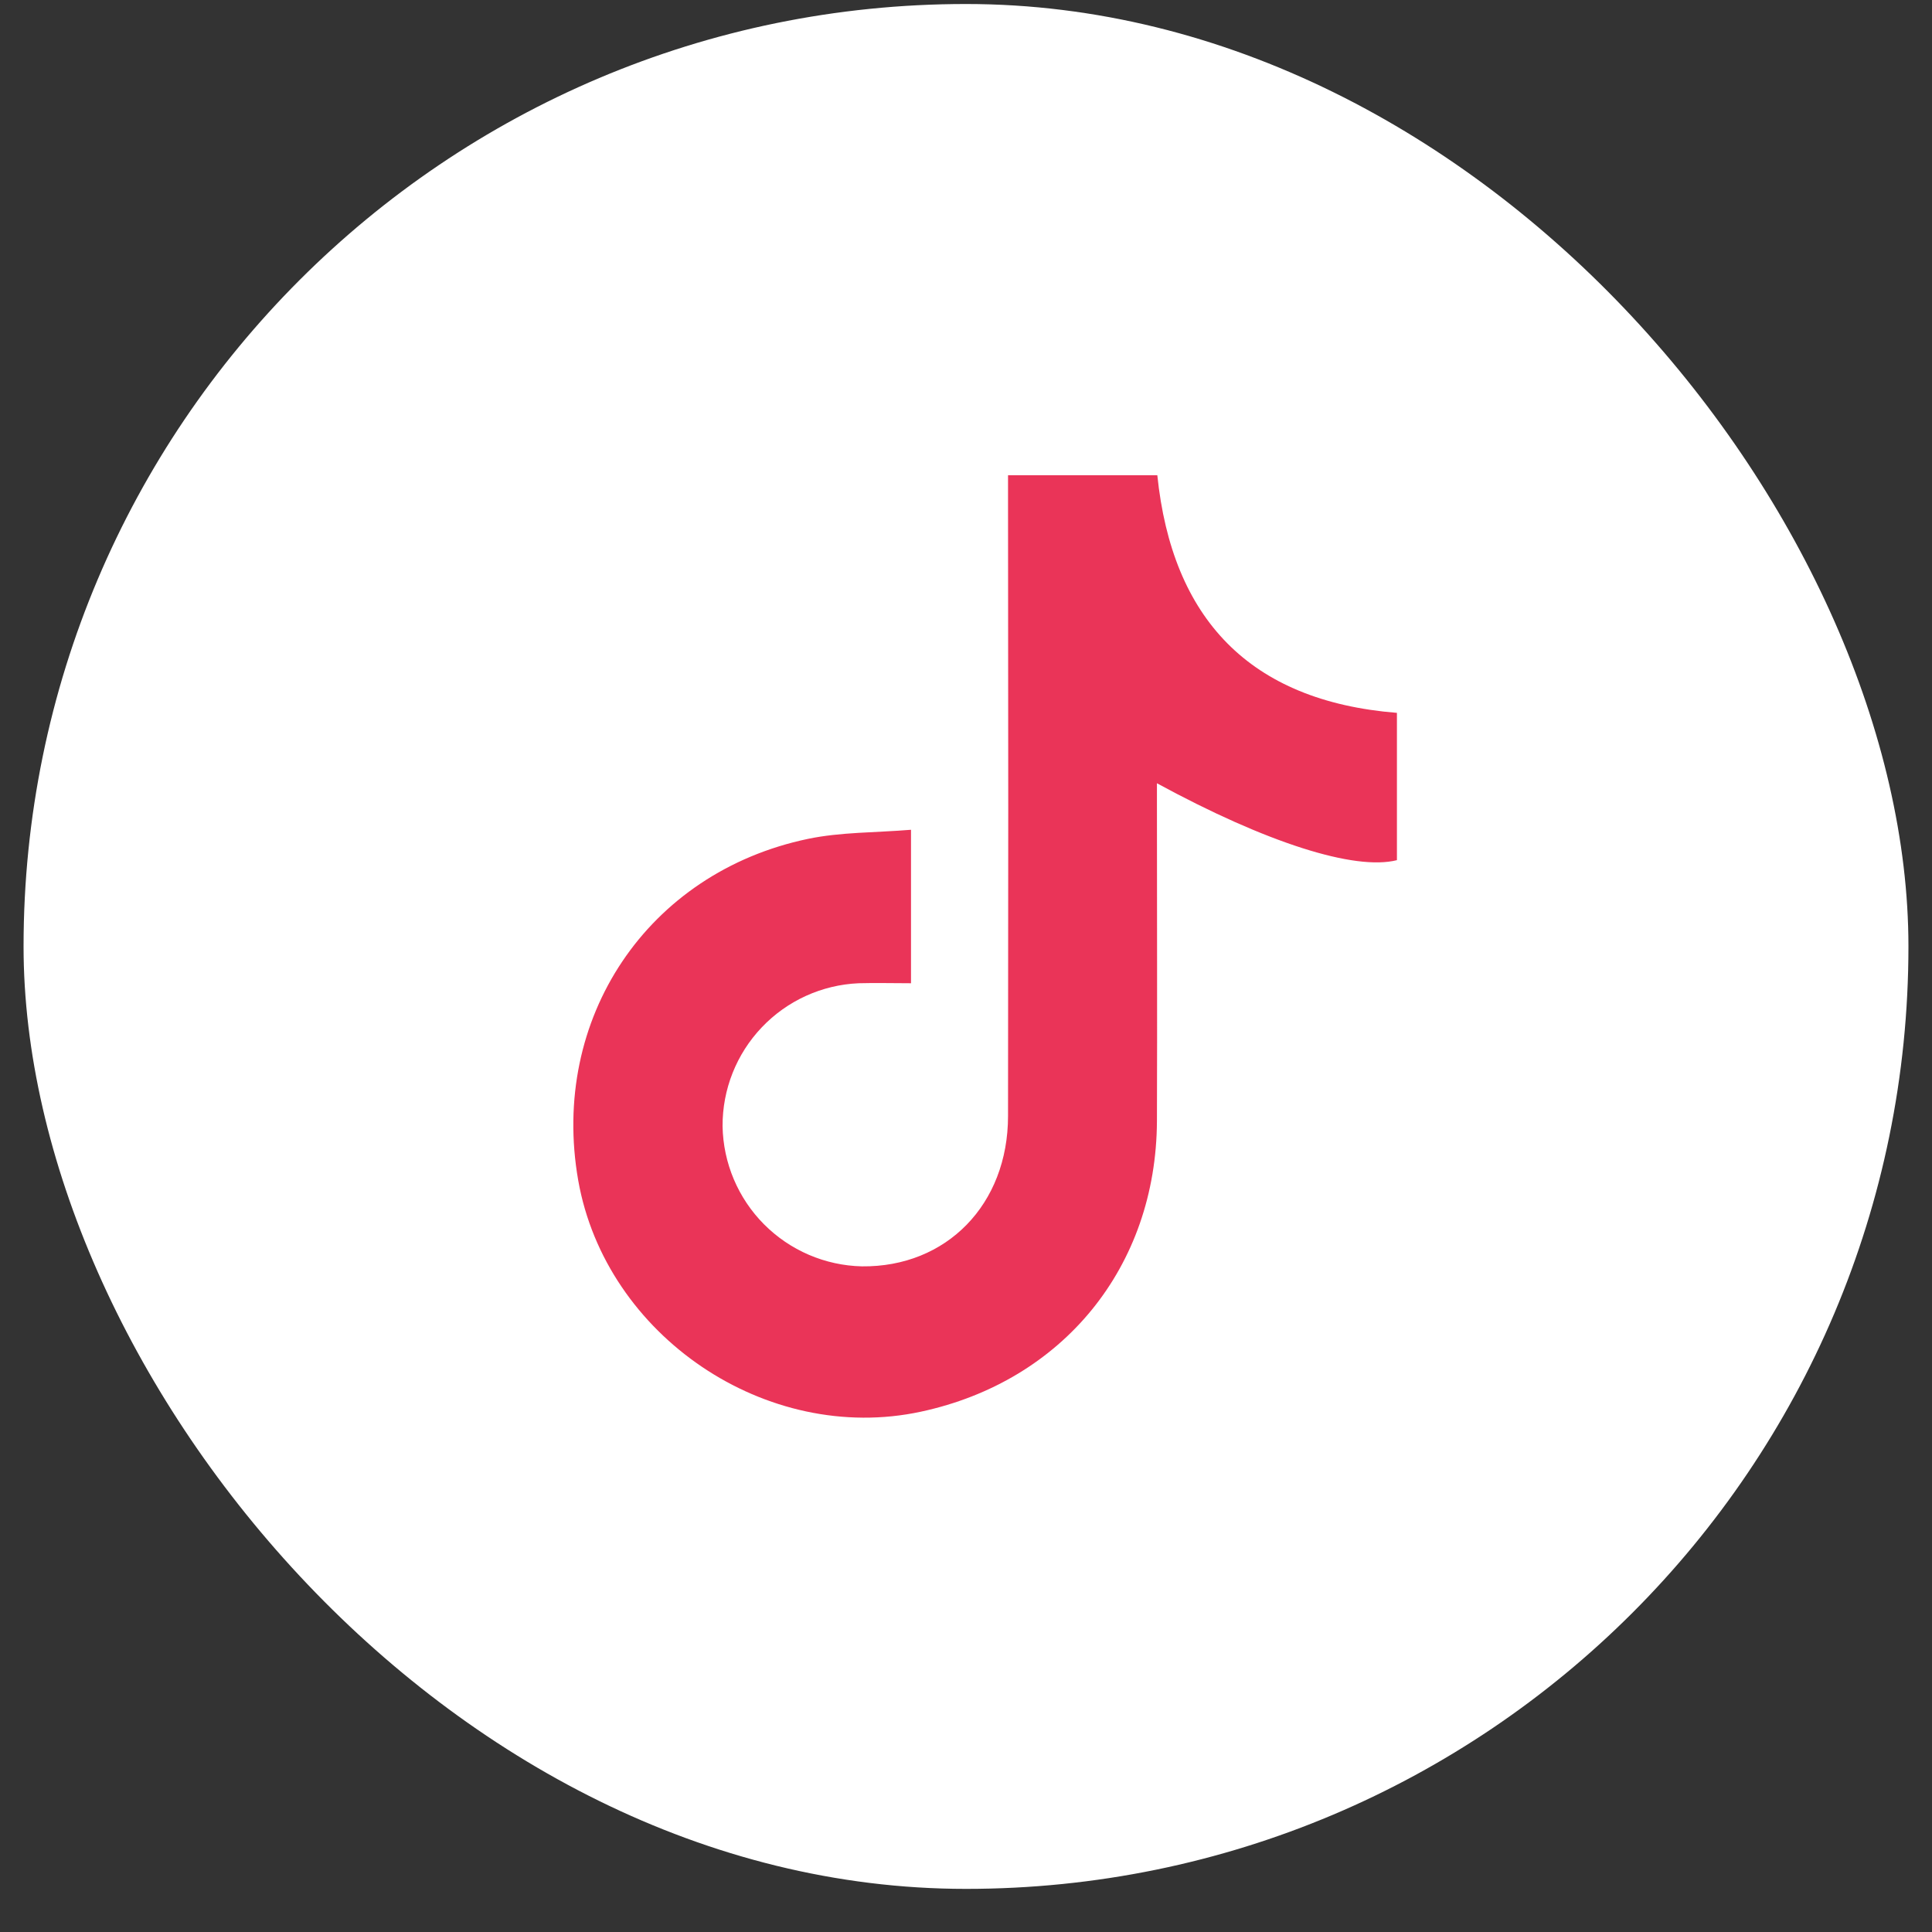 <svg xmlns="http://www.w3.org/2000/svg" width="41" height="41" viewBox="0 0 41 41" fill="none">
  <rect x="0" y="0" width="41" height="41" fill="#333333" stroke="none"/>
  <rect x="0.5" y="0.085" width="40" height="40" rx="20" fill="white"/>
  <path d="M29.645 15.128V18.254C28.749 18.48 26.879 17.888 24.552 16.622V17.066C24.552 19.306 24.56 21.548 24.552 23.789C24.538 26.883 22.561 29.309 19.544 29.958C16.269 30.663 12.854 28.353 12.271 25.051C11.668 21.618 13.736 18.516 17.147 17.802C17.842 17.657 18.57 17.672 19.333 17.609V20.866C18.956 20.866 18.584 20.856 18.222 20.866C17.442 20.9 16.705 21.235 16.167 21.801C15.628 22.367 15.33 23.119 15.334 23.901C15.348 24.682 15.663 25.428 16.214 25.982C16.765 26.536 17.509 26.856 18.29 26.874C20.085 26.894 21.392 25.561 21.392 23.683C21.398 19.334 21.398 14.984 21.392 10.634V10.085H24.56C24.873 13.12 26.508 14.876 29.645 15.128Z" fill="#EA3458"/>
</svg>